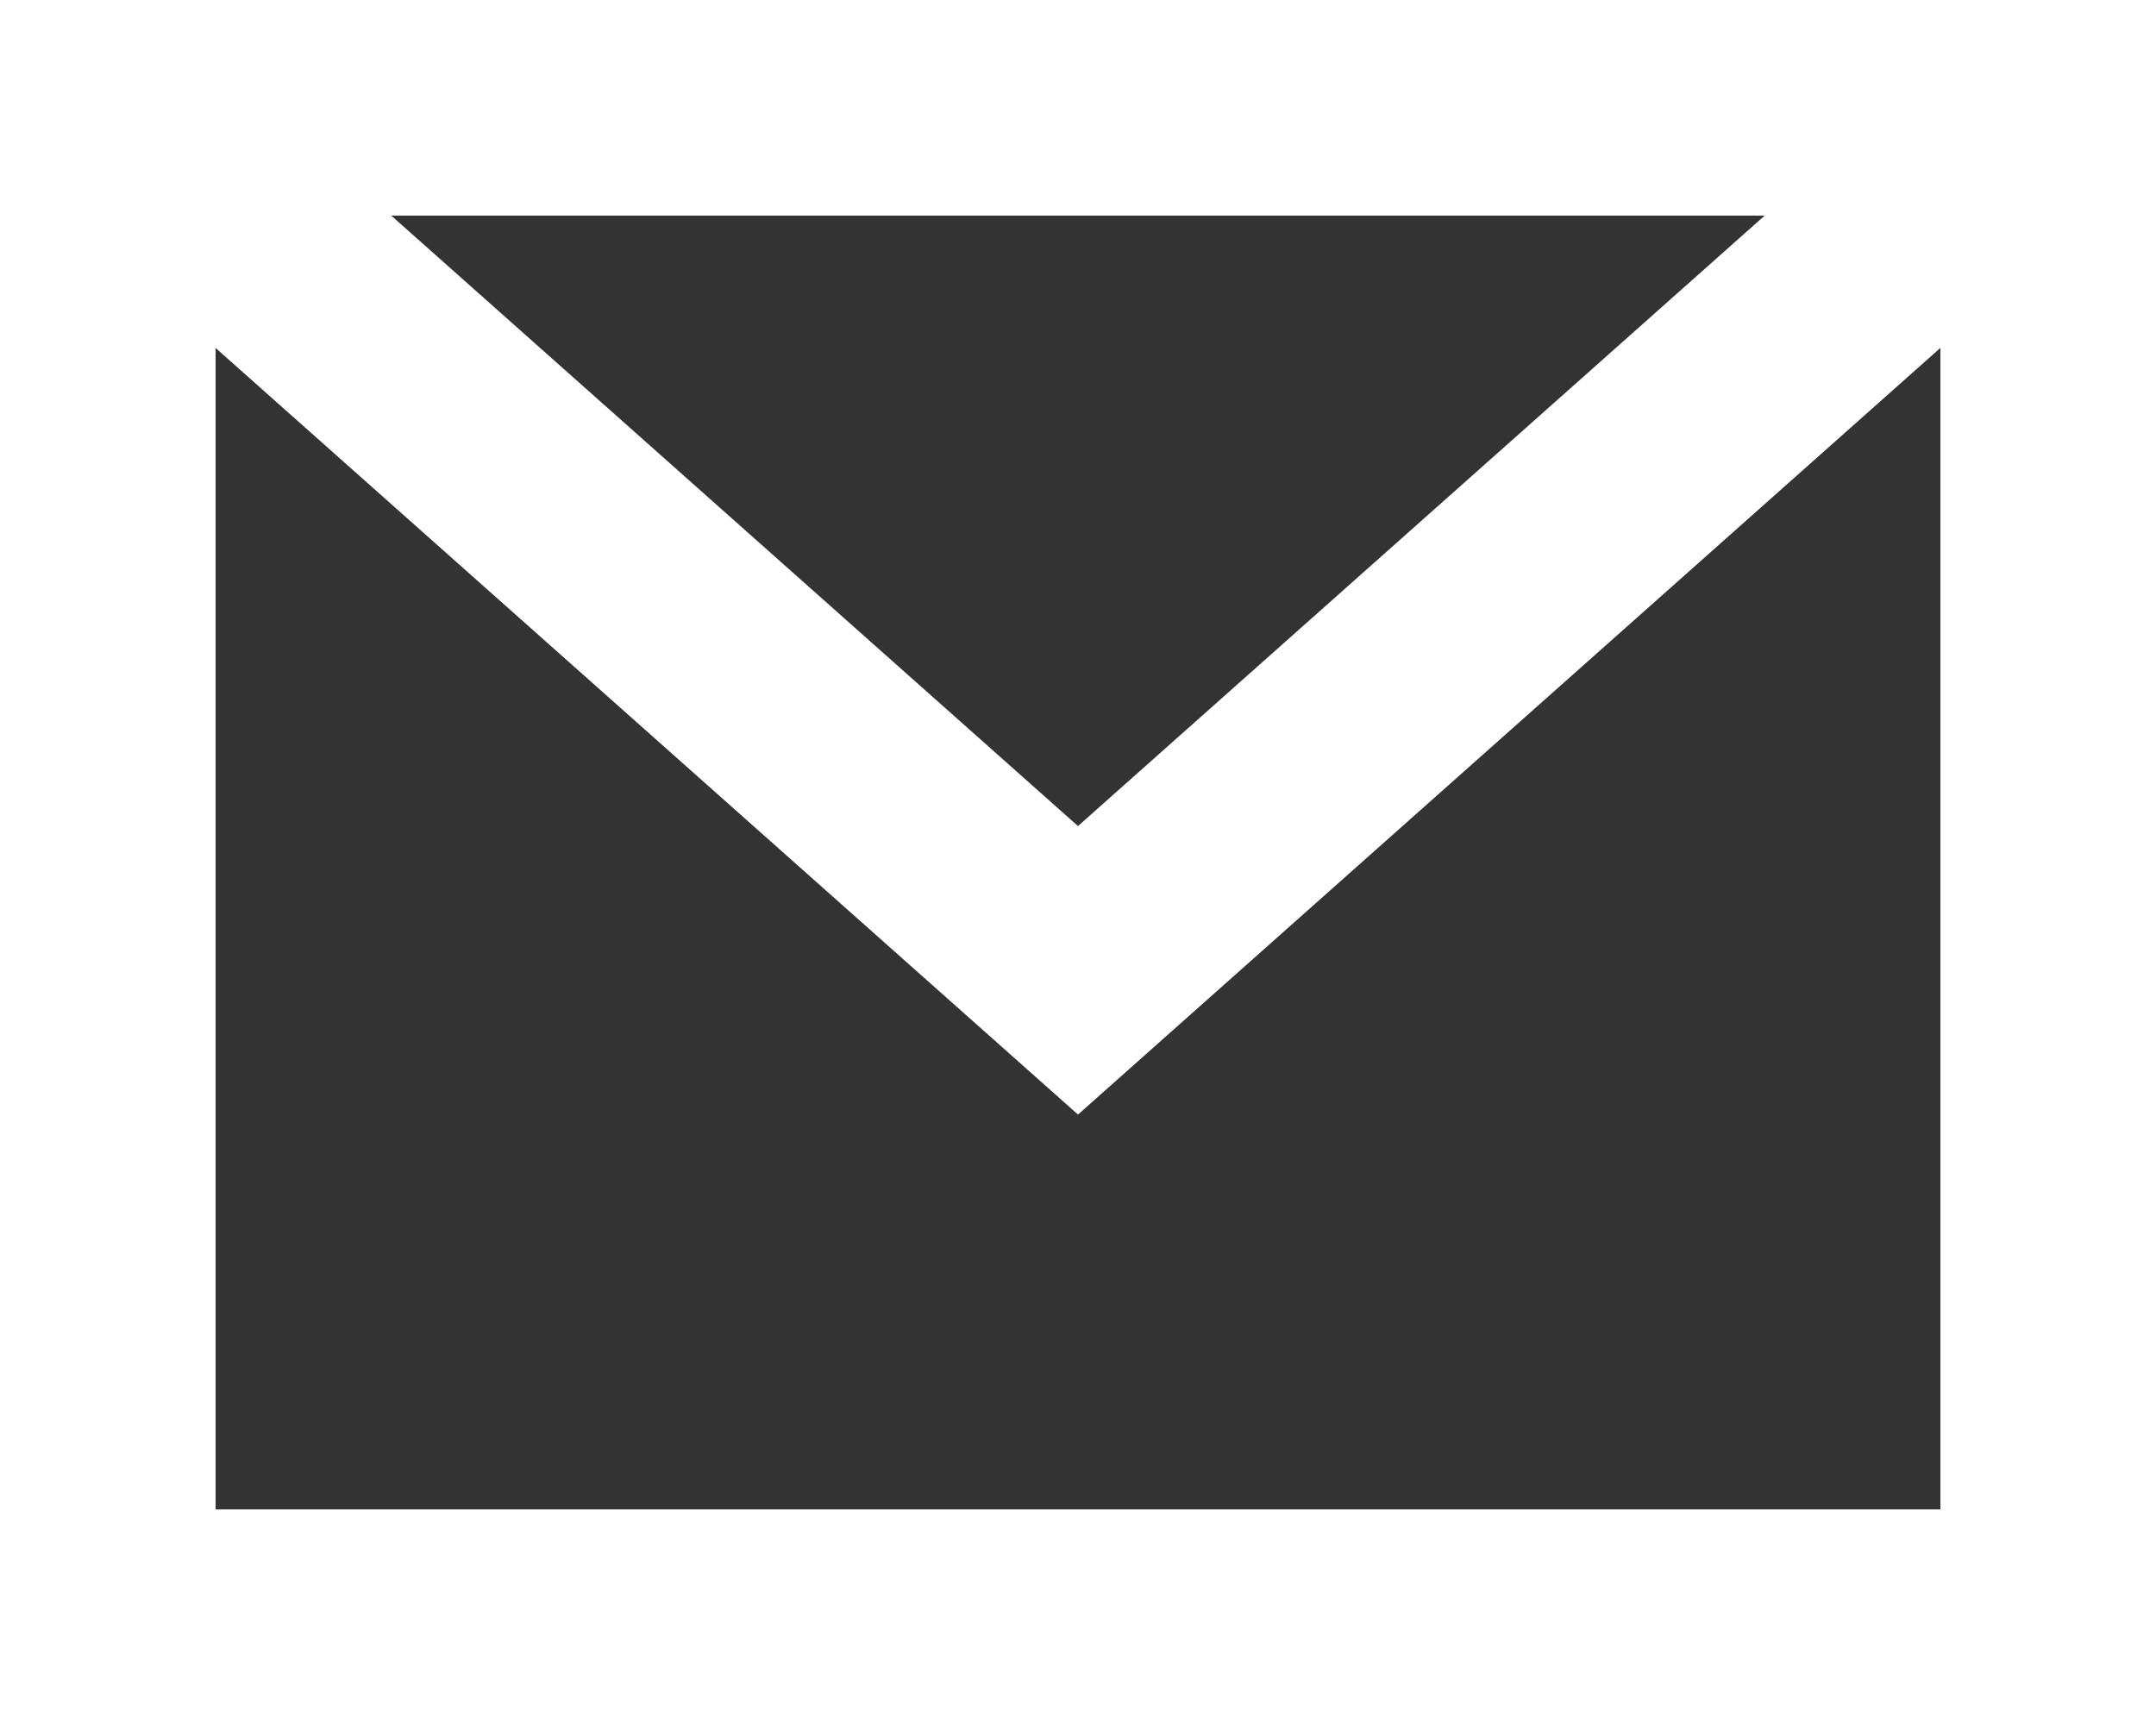 <?xml version="1.0" encoding="UTF-8"?>
<svg width="20px" height="16px" viewBox="0 0 20 16" version="1.1" xmlns="http://www.w3.org/2000/svg" xmlns:xlink="http://www.w3.org/1999/xlink">
    <rect x="0" y="0" width="20" height="16" fill="#333333" stroke="none"/>
    <!-- Generator: Sketch 49.2 (51160) - http://www.bohemiancoding.com/sketch -->
    <title>icon-email</title>
    <desc>Created with Sketch.</desc>
    <defs></defs>
    <g id="icon-email" stroke="none" stroke-width="1" fill="none" fill-rule="evenodd">
        <rect id="Rectangle-9" stroke="#FFFFFF" stroke-width="2" x="1" y="1" width="18" height="14"></rect>
        <polyline id="Path-2" stroke="#FFFFFF" stroke-width="2" points="0.999 1 10 9 19 1"></polyline>
    </g>
</svg>